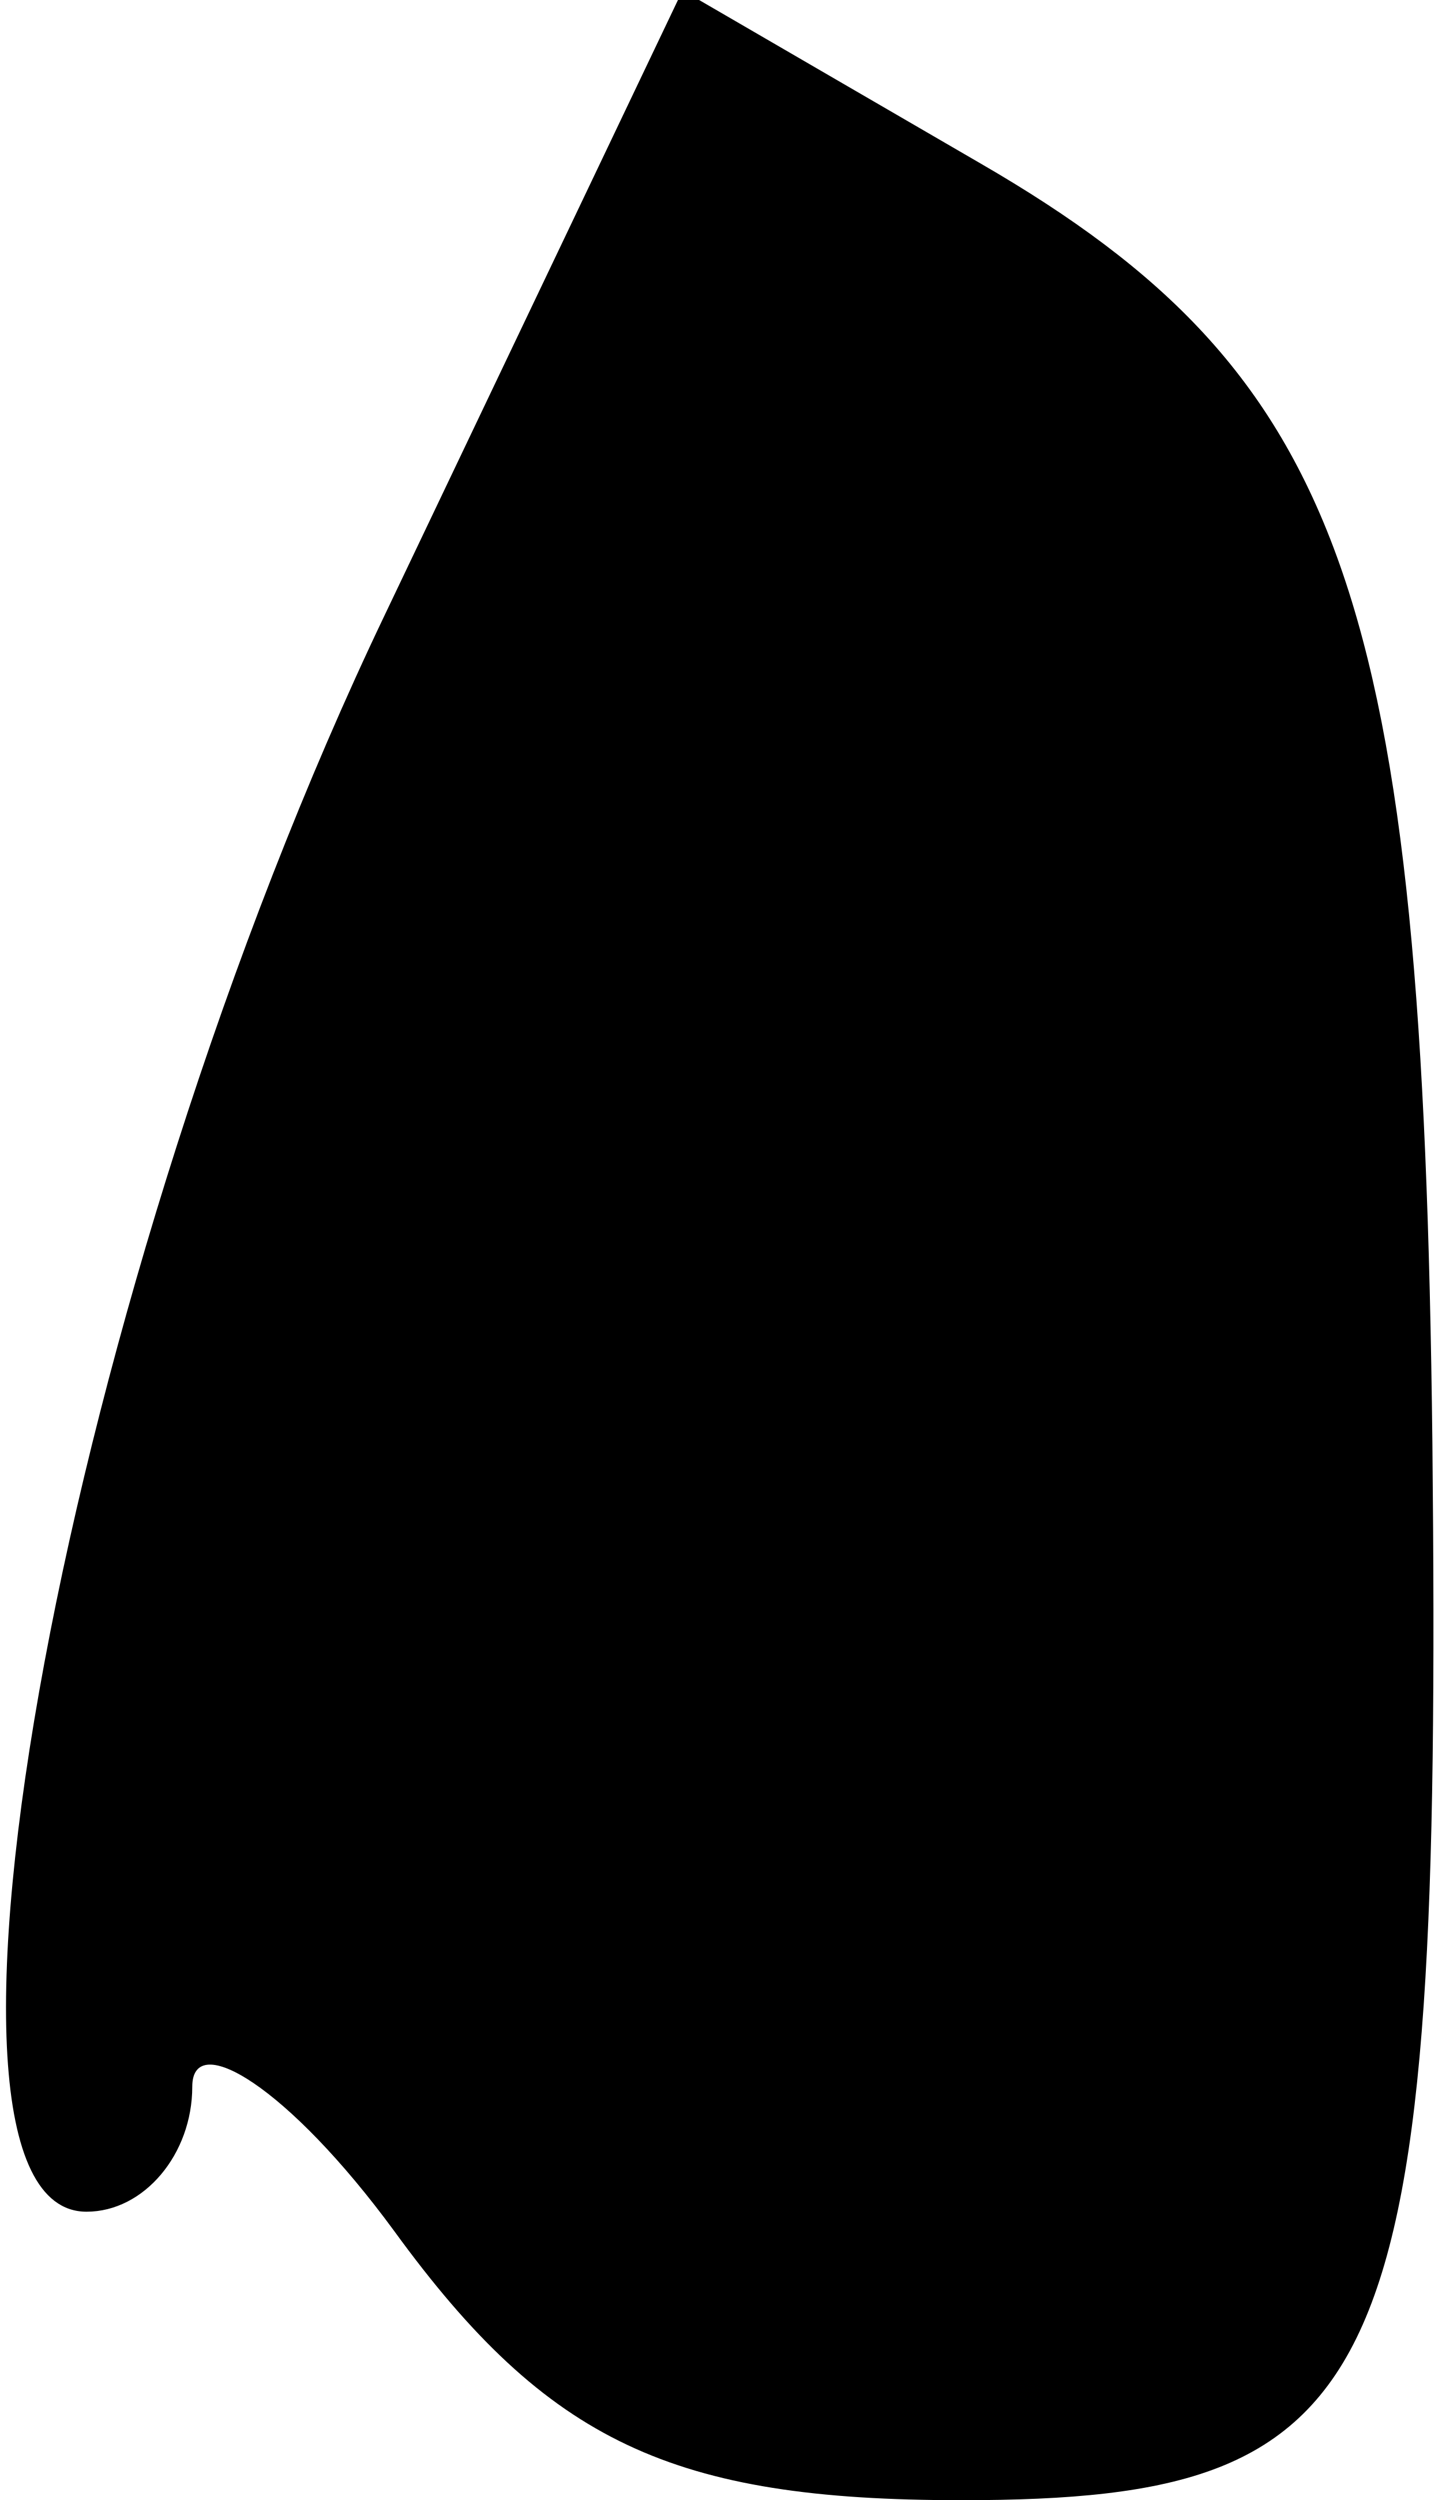 <?xml version="1.0" standalone="no"?>
<!DOCTYPE svg PUBLIC "-//W3C//DTD SVG 20010904//EN"
 "http://www.w3.org/TR/2001/REC-SVG-20010904/DTD/svg10.dtd">
<svg version="1.0" xmlns="http://www.w3.org/2000/svg"
 width="15pt" height="26pt" viewBox="0 0 15 26"
 preserveAspectRatio="xMidYMid meet">
<g transform="translate(0,26) scale(0.1,-0.1)"
fill="#000000" stroke="none">
<path fill="#000000" stroke="none" d="M40 196 c-33 -69 -51 -166 -31 -166 6
0 11 6 11 13 0 6 10 0 21 -15 16 -22 29 -28 59 -28 45 0 50 12 49 110 -1 88
-9 111 -47 133 l-31 18 -31 -65z"/>
</g>
</svg>
